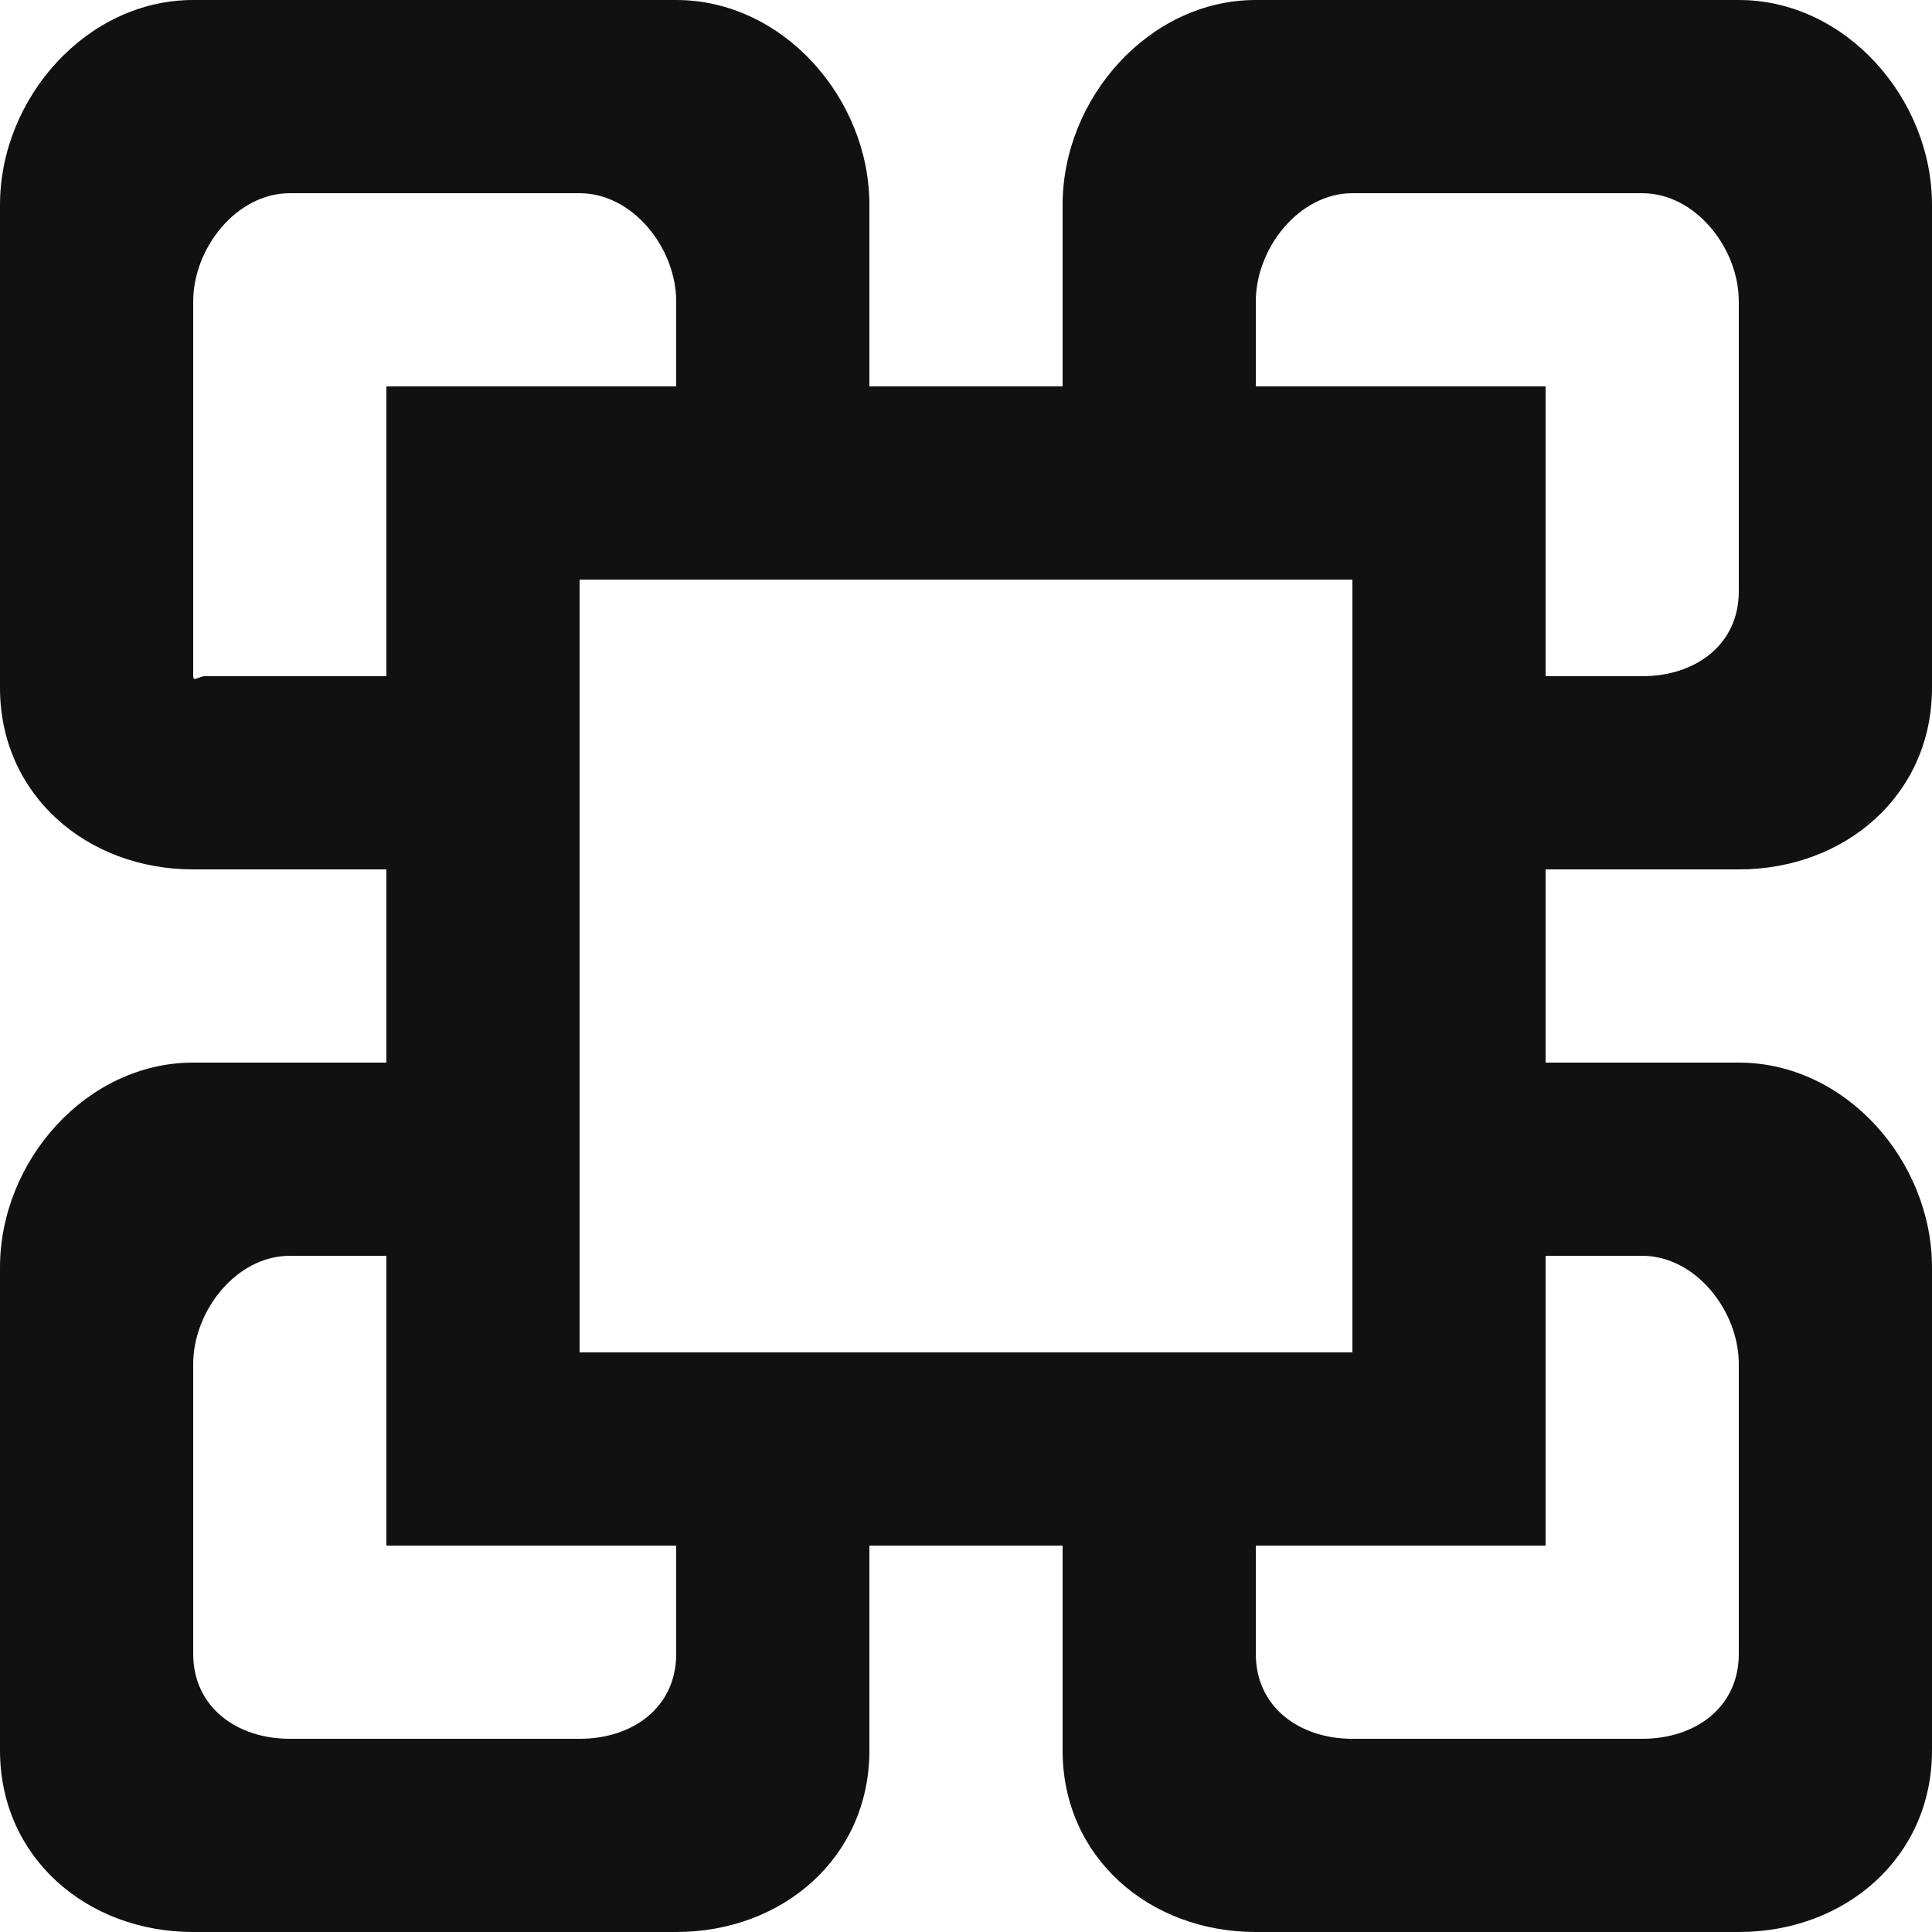 <?xml version="1.0" encoding="UTF-8" standalone="no"?>
<svg viewBox="0 0 20 20" version="1.1" xmlns="http://www.w3.org/2000/svg">
    <g id="Page-1" stroke="none" stroke-width="1" fill="none" fill-rule="evenodd">
        <g id="Dribbble-Light-Preview" transform="translate(-340, -7919)" fill="#111111">
            <g id="icons" transform="translate(56, 160)">
                <path d="M297,7763 L297,7762.121 C297,7761.569 297.448,7761 298,7761 L301,7761 C301.552,7761 302,7761.569 302,7762.121 L302,7765.121 C302,7765.674 301.552,7766 301,7766 L300,7766 L300,7763 L297,7763 Z M301,7772 C301.552,7772 302,7772.569 302,7773.121 L302,7776.121 C302,7776.674 301.552,7777 301,7777 L298,7777 C297.45,7777 297,7776.671 297,7776.121 L297,7775 L300,7775 L300,7772 L301,7772 Z M290,7773 L298,7773 L298,7765 L290,7765 L290,7773 Z M291,7776.121 C291,7776.674 290.552,7777 290,7777 L287,7777 C286.45,7777 286,7776.671 286,7776.121 L286,7773.121 C286,7772.569 286.448,7772 287,7772 L288,7772 L288,7775 L291,7775 L291,7776.121 Z M286.125,7766 C286.056,7766 286,7766.065 286,7765.996 L286,7762.121 C286,7761.569 286.448,7761 287,7761 L290,7761 C290.552,7761 291,7761.569 291,7762.121 L291,7763 L288,7763 L288,7766 L286.125,7766 Z M302,7768 C303.105,7768 304,7767.226 304,7766.121 L304,7761.121 C304,7760.017 303.105,7759 302,7759 L297,7759 C295.896,7759 295,7760.017 295,7761.121 L295,7763 L293,7763 L293,7761.121 C293,7760.017 292.105,7759 291,7759 L286,7759 C284.896,7759 284,7760.017 284,7761.121 L284,7766.121 C284,7767.226 284.896,7768 286,7768 L288,7768 L288,7770 L286,7770 C284.896,7770 284,7771.017 284,7772.121 L284,7777.121 C284,7778.226 284.896,7779 286,7779 L291,7779 C292.105,7779 293,7778.226 293,7777.121 L293,7775 L295,7775 L295,7777.121 C295,7778.226 295.896,7779 297,7779 L302,7779 C303.105,7779 304,7778.226 304,7777.121 L304,7772.121 C304,7771.017 303.105,7770 302,7770 L300,7770 L300,7768 L302,7768 Z" id="weighted_storage_cube-[#61]">
                </path>
            </g>
        </g>
    </g>
</svg>